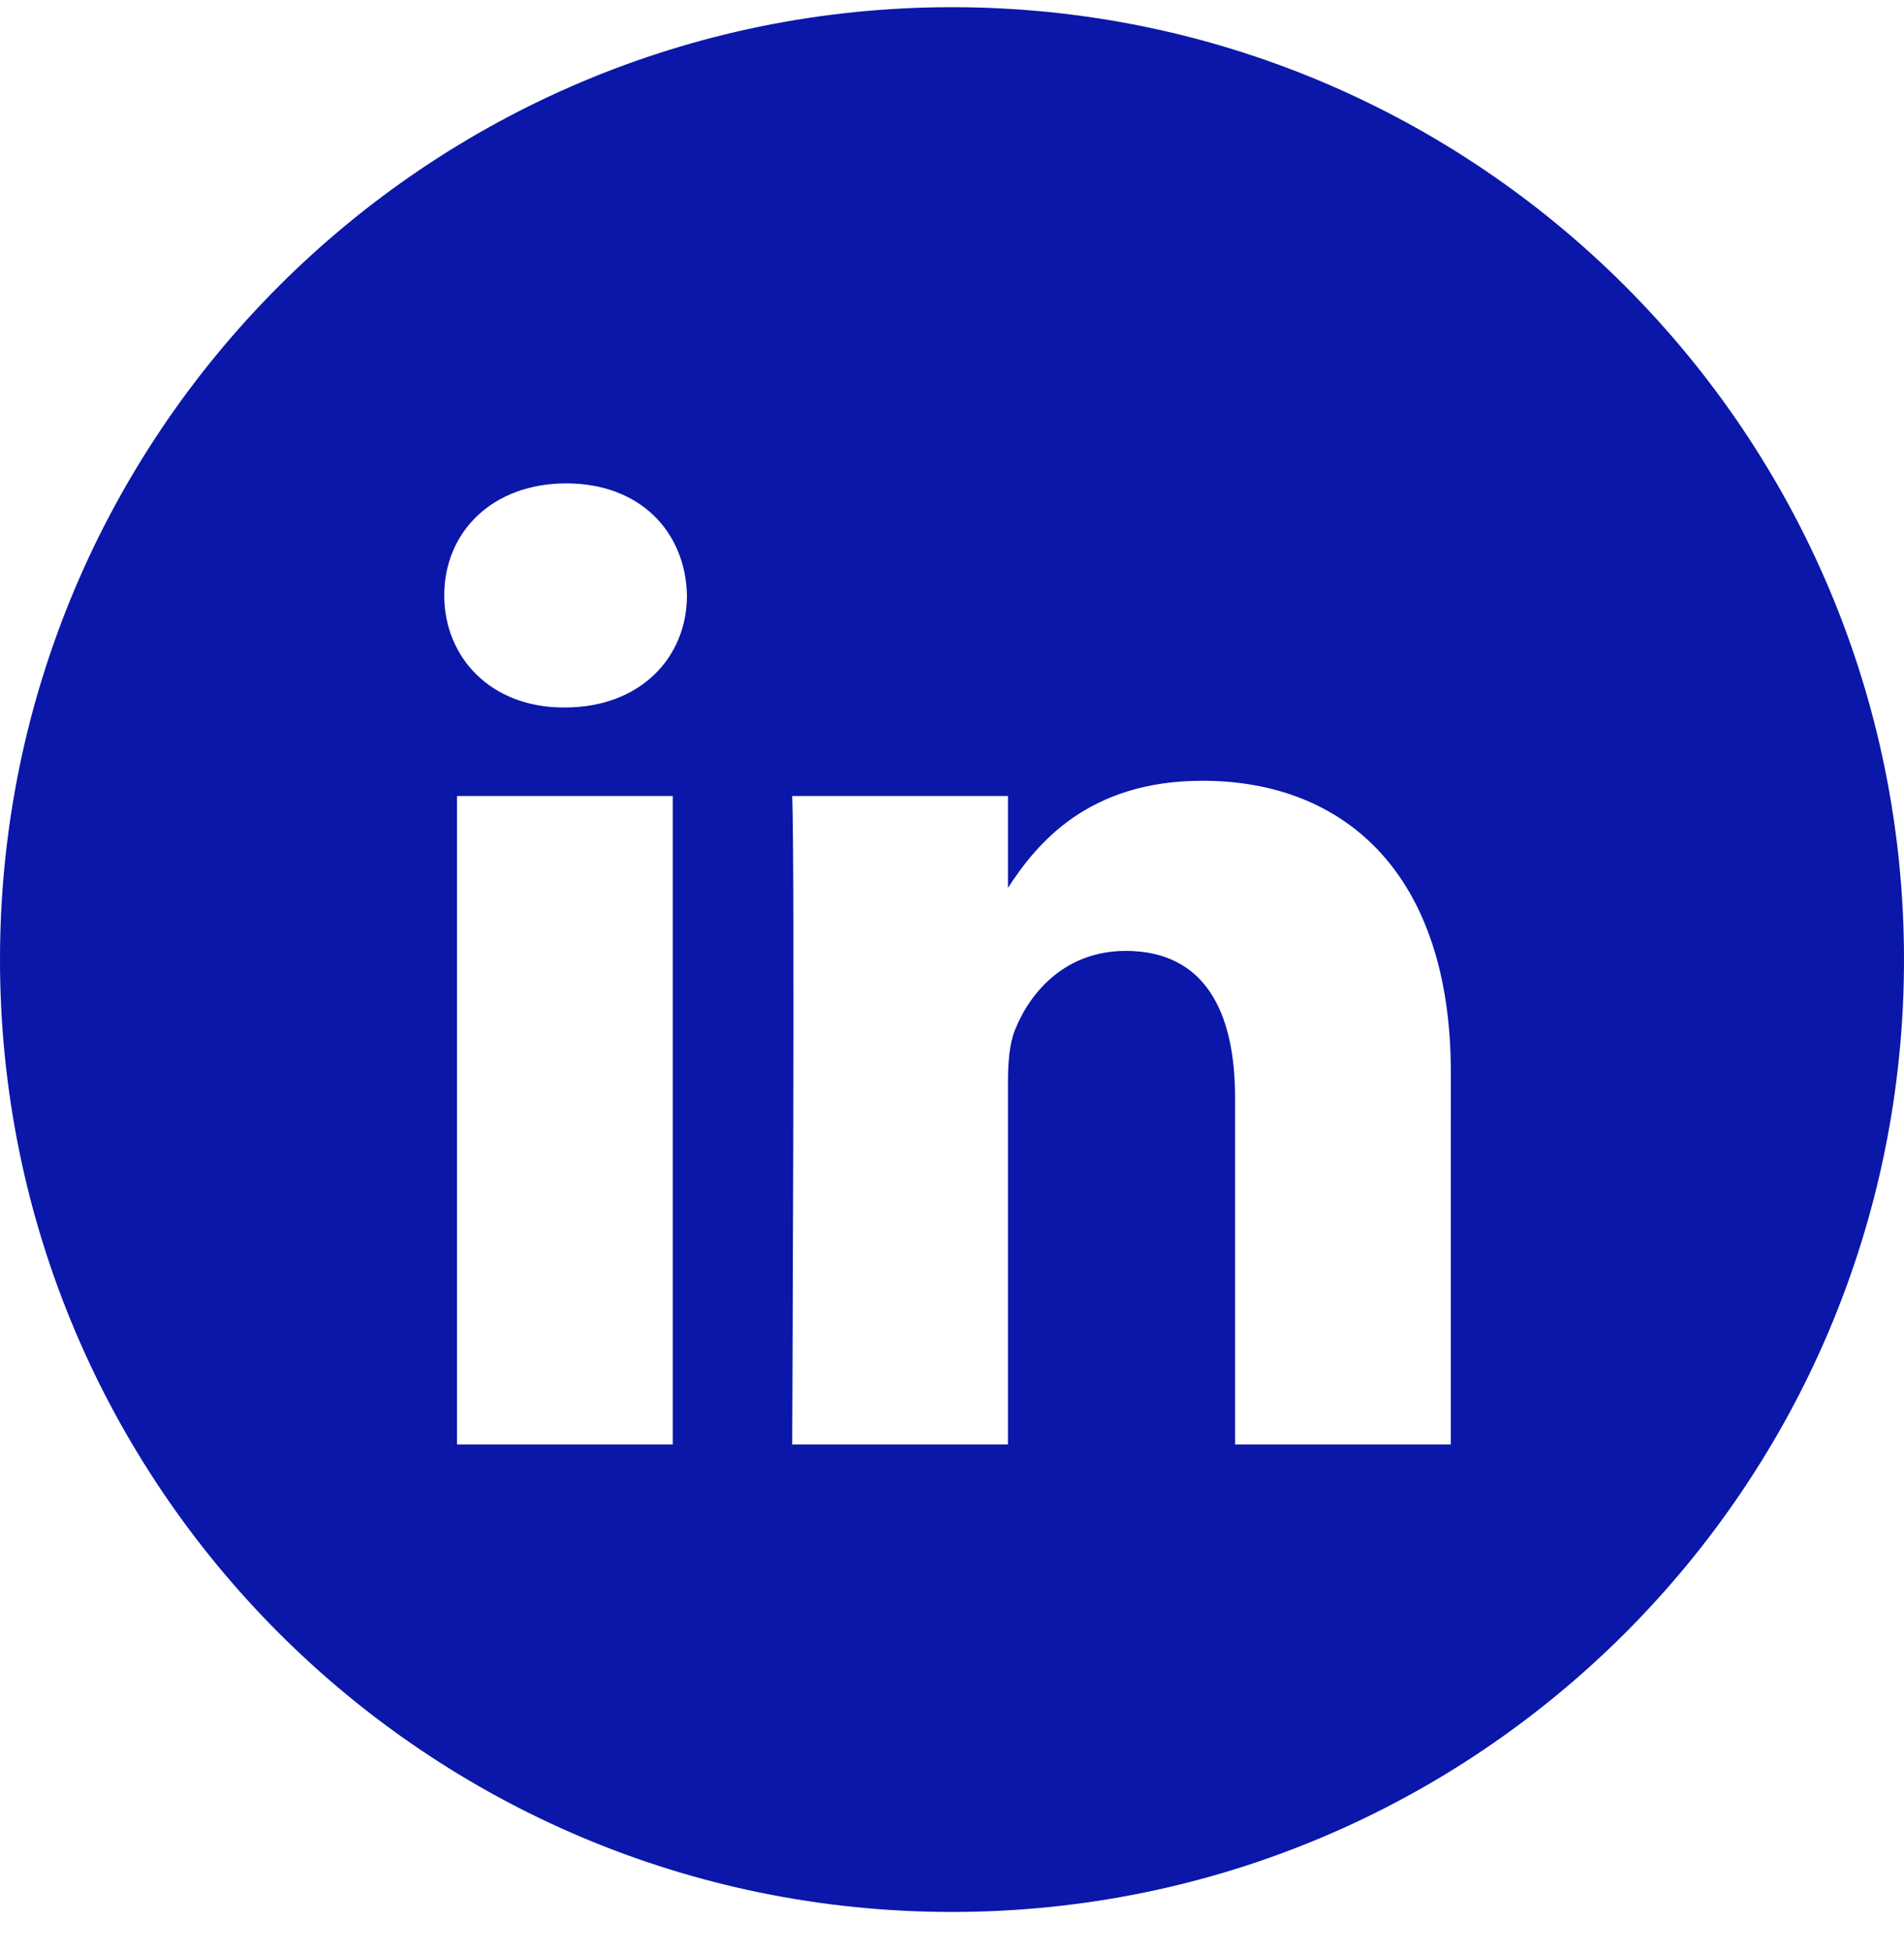 <svg width="40" height="41" viewBox="0 0 40 41" fill="none" xmlns="http://www.w3.org/2000/svg">
<path fill-rule="evenodd" clip-rule="evenodd" d="M0 20.151C0 9.105 8.954 0.151 20 0.151C31.046 0.151 40 9.105 40 20.151C40 31.197 31.046 40.151 20 40.151C8.954 40.151 0 31.197 0 20.151ZM14.134 16.716H9.601V30.334H14.134V16.716ZM14.432 12.503C14.403 11.168 13.448 10.151 11.898 10.151C10.347 10.151 9.333 11.168 9.333 12.503C9.333 13.811 10.317 14.857 11.839 14.857H11.868C13.448 14.857 14.432 13.811 14.432 12.503ZM30.48 22.526C30.48 18.343 28.244 16.396 25.261 16.396C22.855 16.396 21.777 17.718 21.176 18.645V16.716H16.643C16.702 17.994 16.643 30.334 16.643 30.334H21.176V22.729C21.176 22.322 21.205 21.916 21.325 21.624C21.652 20.811 22.398 19.969 23.65 19.969C25.291 19.969 25.947 21.218 25.947 23.048V30.334H30.479L30.48 22.526Z" fill="#0A17A9"/>
</svg>
